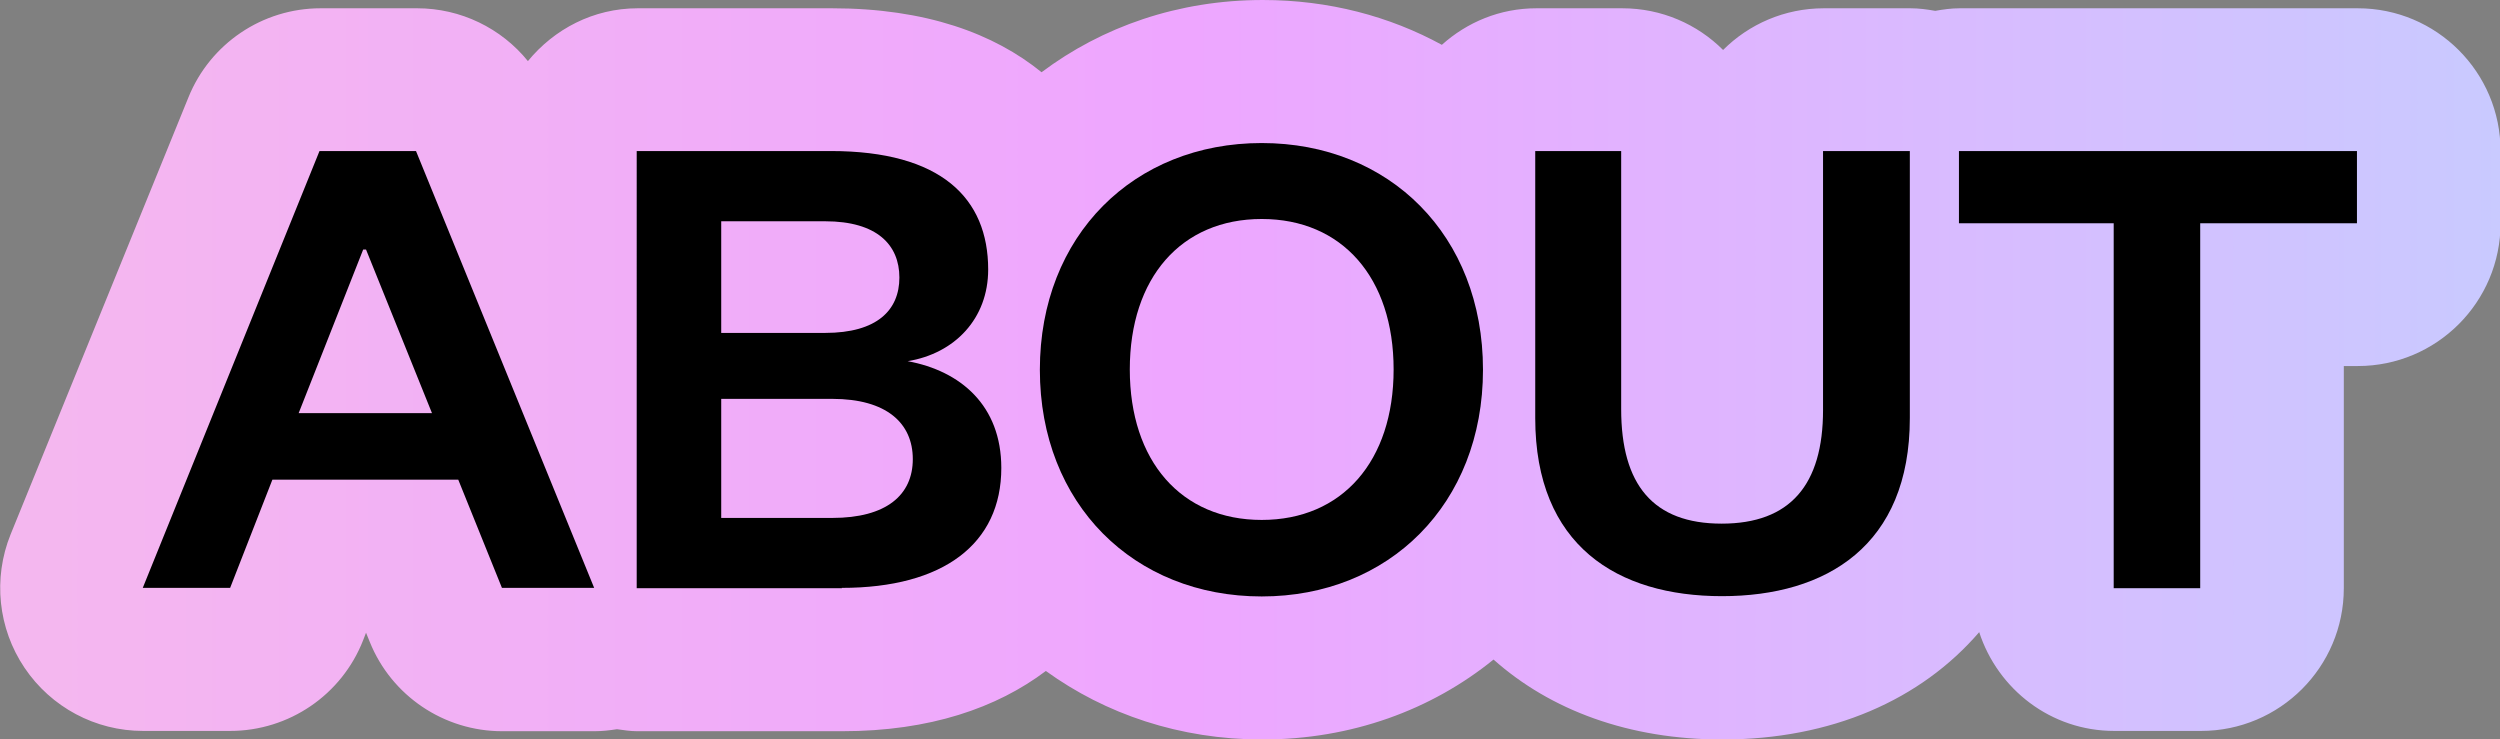 <?xml version="1.0" encoding="UTF-8"?>
<svg id="Livello_3" xmlns="http://www.w3.org/2000/svg" xmlns:xlink="http://www.w3.org/1999/xlink" version="1.1" viewBox="0 0 87.56 25.89">
  <rect x="0" y="0" width="87.56" height="25.89" fill="#808080" stroke="none"/>
  <!-- Generator: Adobe Illustrator 29.0.0, SVG Export Plug-In . SVG Version: 2.1.0 Build 186)  -->
  <defs>
    <style>
      .st0 {
        fill: url(#Sfumatura_senza_nome_5);
      }
    </style>
    <linearGradient id="Sfumatura_senza_nome_5" data-name="Sfumatura senza nome 5" x1="-66.66" y1="12.94" x2="366.03" y2="12.94" gradientUnits="userSpaceOnUse">
      <stop offset="0" stop-color="#ffd4d4"/>
      <stop offset=".25" stop-color="#eea6ff"/>
      <stop offset=".5" stop-color="#97faff"/>
      <stop offset=".75" stop-color="#99ffa7"/>
      <stop offset="1" stop-color="#ffff85"/>
    </linearGradient>
  </defs>
  <path class="st0" d="M5,25.6h3.06c2.06,0,3.91-1.26,4.66-3.18l.1-.26.13.32c.76,1.89,2.6,3.13,4.64,3.13h3.23c.27,0,.53-.03.79-.07.23.03.46.07.7.07h7.19c3.07,0,5.42-.82,7.13-2.11,2.09,1.51,4.69,2.4,7.58,2.4,3.13,0,5.93-1.04,8.1-2.8,2,1.78,4.75,2.8,8.01,2.8,3.83,0,6.96-1.39,9-3.76.65,2,2.51,3.46,4.73,3.46h3.04c2.76,0,5-2.24,5-5v-7.78h.49c2.76,0,5-2.24,5-5v-2.53c0-2.76-2.24-5-5-5h-13.94c-.3,0-.58.04-.86.09-.28-.05-.57-.09-.86-.09h-3.04c-1.38,0-2.63.56-3.53,1.46-.9-.9-2.15-1.46-3.53-1.46h-3.01c-1.28,0-2.43.49-3.31,1.28-1.83-1-3.96-1.57-6.27-1.57-2.97,0-5.63.94-7.75,2.53-1.66-1.35-4.05-2.24-7.34-2.24h-6.8c-1.56,0-2.93.73-3.85,1.85-.93-1.15-2.35-1.85-3.88-1.85h-3.38c-2.04,0-3.87,1.24-4.63,3.12L.37,18.72c-.62,1.54-.44,3.29.49,4.67.93,1.38,2.48,2.21,4.15,2.21Z"/>
  <g>
    <path d="M14.57,5.29l6.24,15.3h-3.23l-1.53-3.79h-6.51l-1.48,3.79h-3.06l6.19-15.3h3.38ZM10.47,14.47h4.66l-2.31-5.73h-.1l-2.26,5.73Z"/>
    <path d="M29.49,20.6h-7.19V5.29h6.8c3.86,0,5.51,1.65,5.51,4.15,0,1.72-1.17,2.94-2.82,3.21,1.85.34,3.28,1.55,3.28,3.74,0,2.65-2.02,4.2-5.59,4.2ZM25.26,11.66h3.64c1.82,0,2.6-.8,2.6-1.94s-.78-1.97-2.6-1.97h-3.64v3.91ZM25.26,13.96v4.18h3.89c1.89,0,2.82-.8,2.82-2.06s-.92-2.11-2.82-2.11h-3.89Z"/>
    <path d="M44.19,20.89c-4.47,0-7.77-3.23-7.77-7.94s3.3-7.94,7.77-7.94,7.75,3.23,7.75,7.94-3.3,7.94-7.75,7.94ZM44.19,7.67c-2.82,0-4.62,2.06-4.62,5.27s1.8,5.27,4.62,5.27,4.62-2.06,4.62-5.27-1.8-5.27-4.62-5.27Z"/>
    <path d="M53.77,14.64V5.29h3.01v9.04c0,2.65,1.12,4.01,3.52,4.01s3.55-1.36,3.55-3.98V5.29h3.04v9.35c0,4.47-2.92,6.24-6.58,6.24s-6.54-1.77-6.54-6.24Z"/>
    <path d="M74.03,20.6V7.82h-5.42v-2.53h13.94v2.53h-5.49v12.78h-3.04Z"/>
  </g>
</svg>